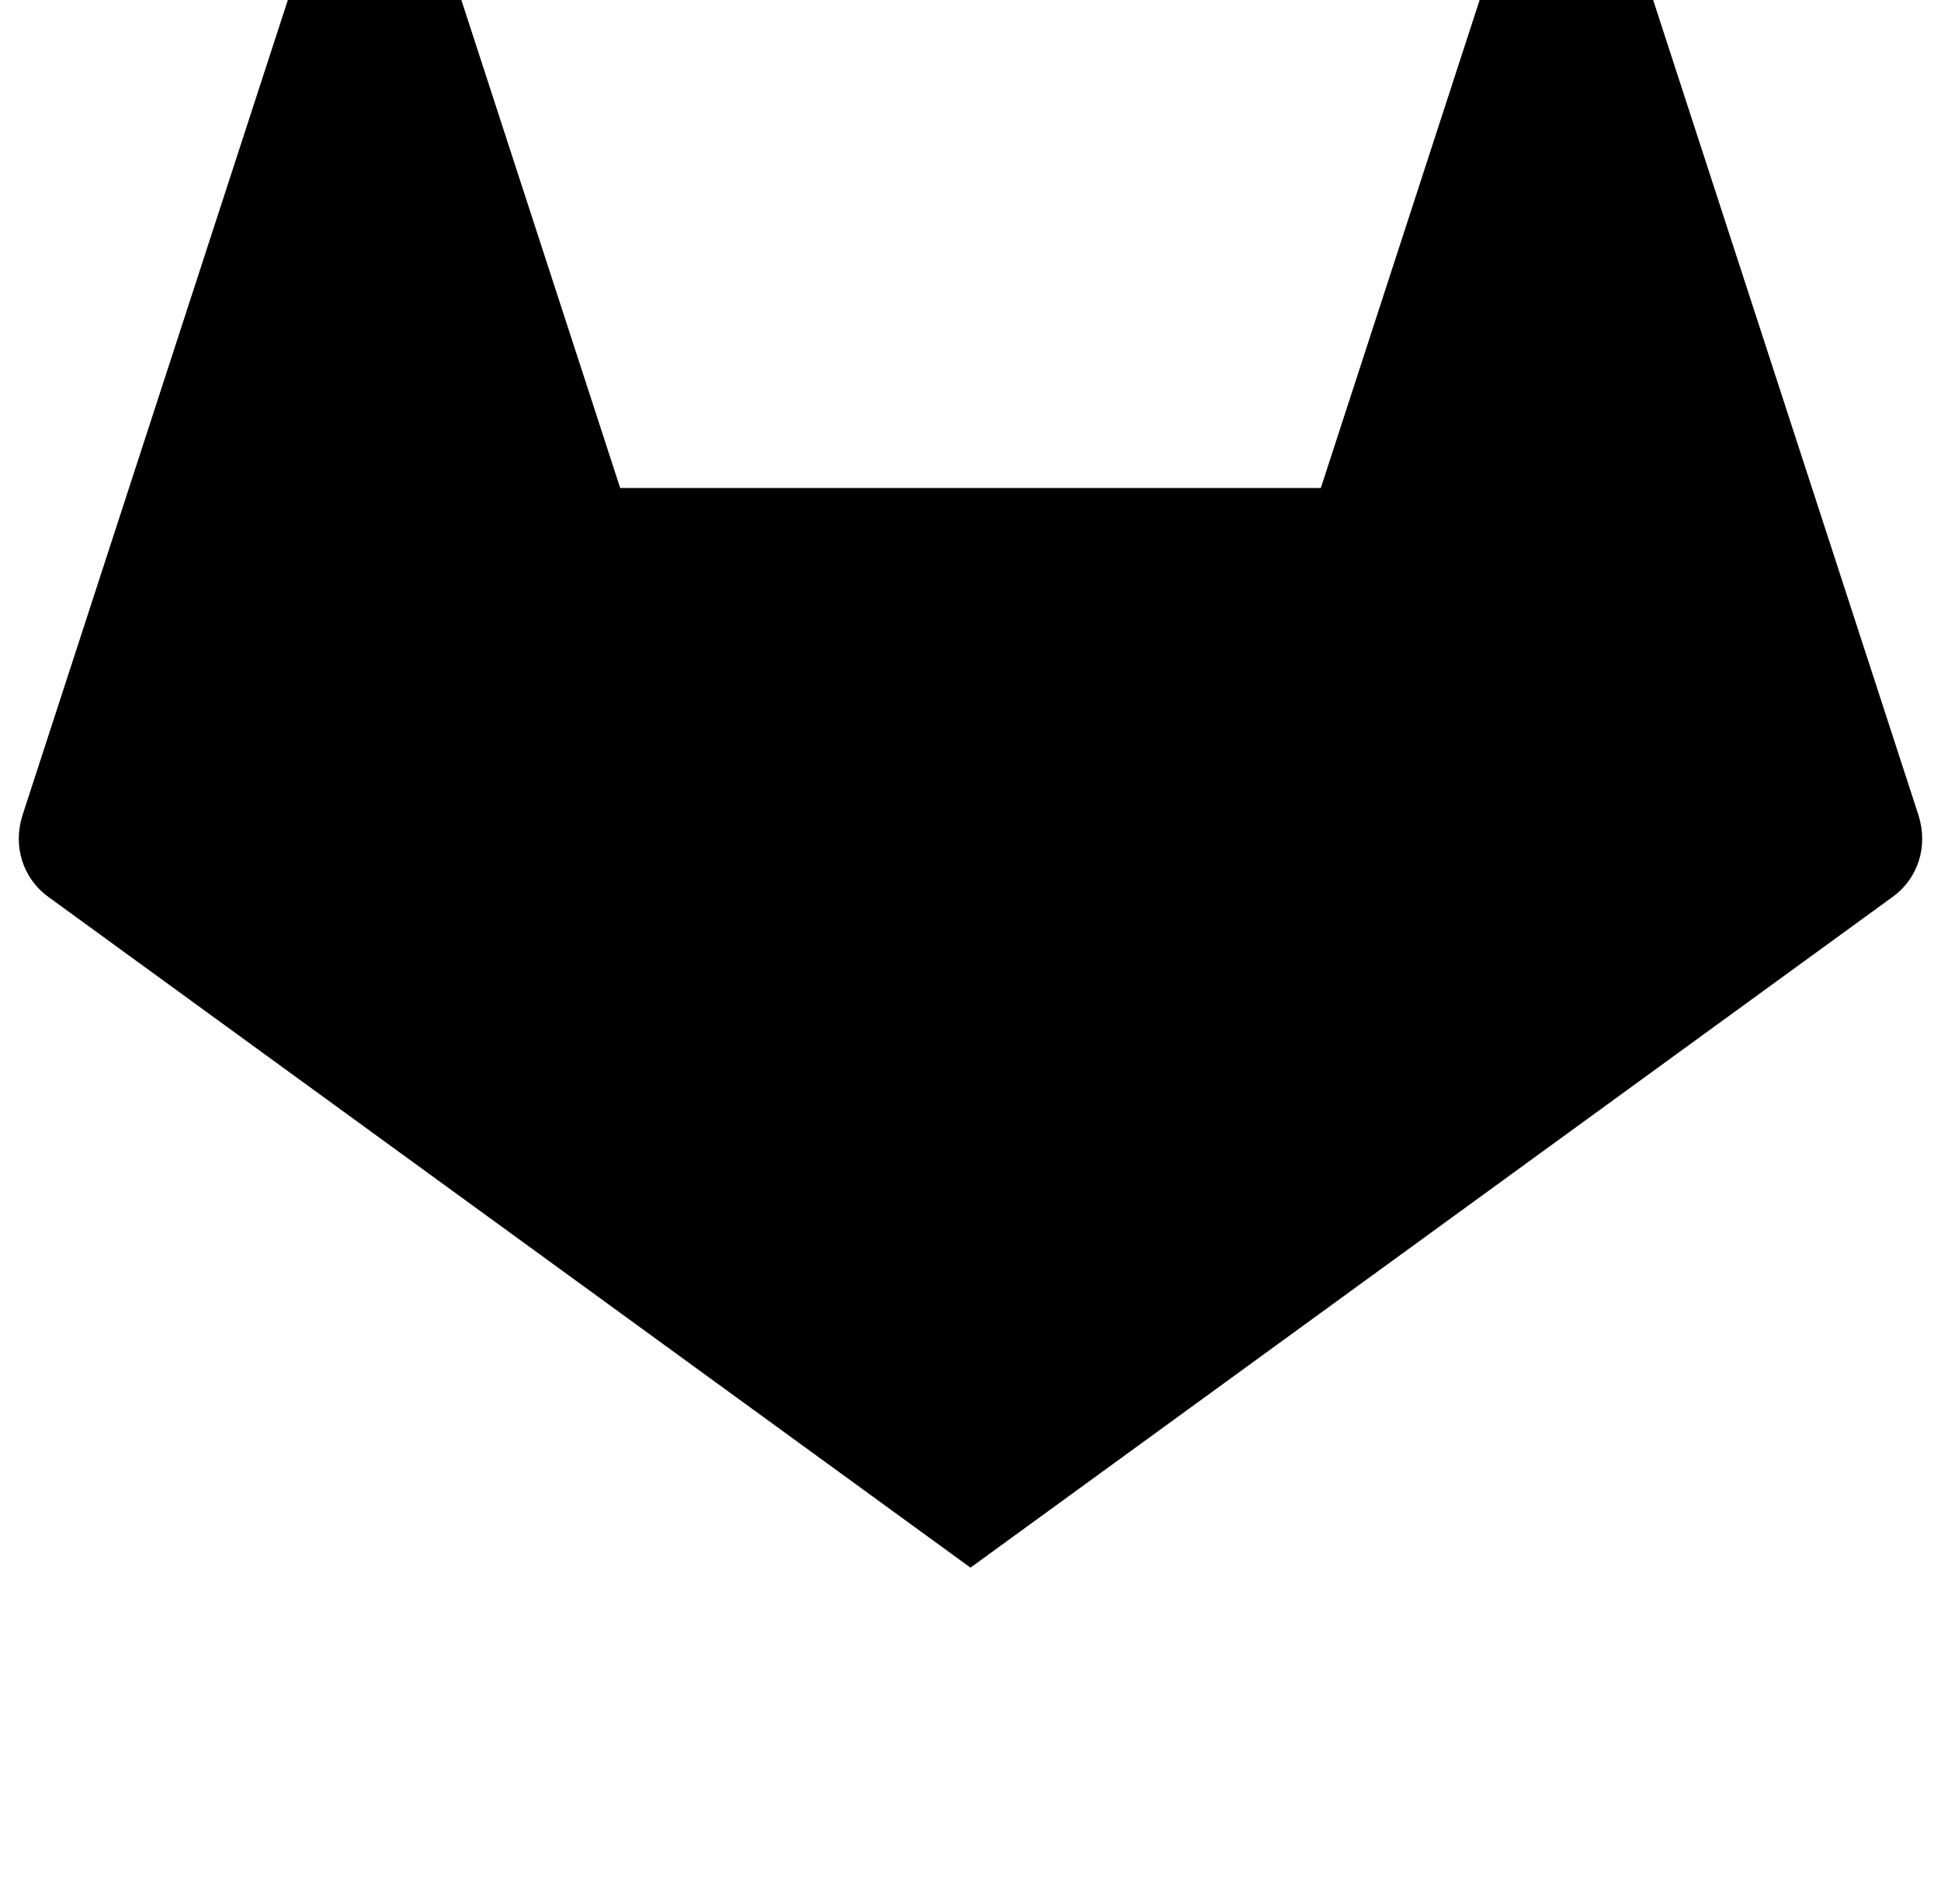 <?xml version="1.0" standalone="no"?>
<!DOCTYPE svg PUBLIC "-//W3C//DTD SVG 1.1//EN" "http://www.w3.org/Graphics/SVG/1.1/DTD/svg11.dtd" >
<svg xmlns="http://www.w3.org/2000/svg" xmlns:xlink="http://www.w3.org/1999/xlink" version="1.1" viewBox="-10 0 1044 1024">
   <path fill="currentColor"
d="M1021.95 438.584l-171.008 -525.312c-6.145 -18.433 -31.744 -18.433 -36.864 0l-113.664 349.184h-376.832l-113.664 -349.184c-6.144 -18.433 -31.744 -18.433 -36.864 0l-171.008 525.312c-5.12 16.384 0 33.792 14.336 44.032l495.616 360.448
l495.616 -360.448c14.336 -10.24 19.456 -27.648 14.336 -44.032z" />
</svg>
